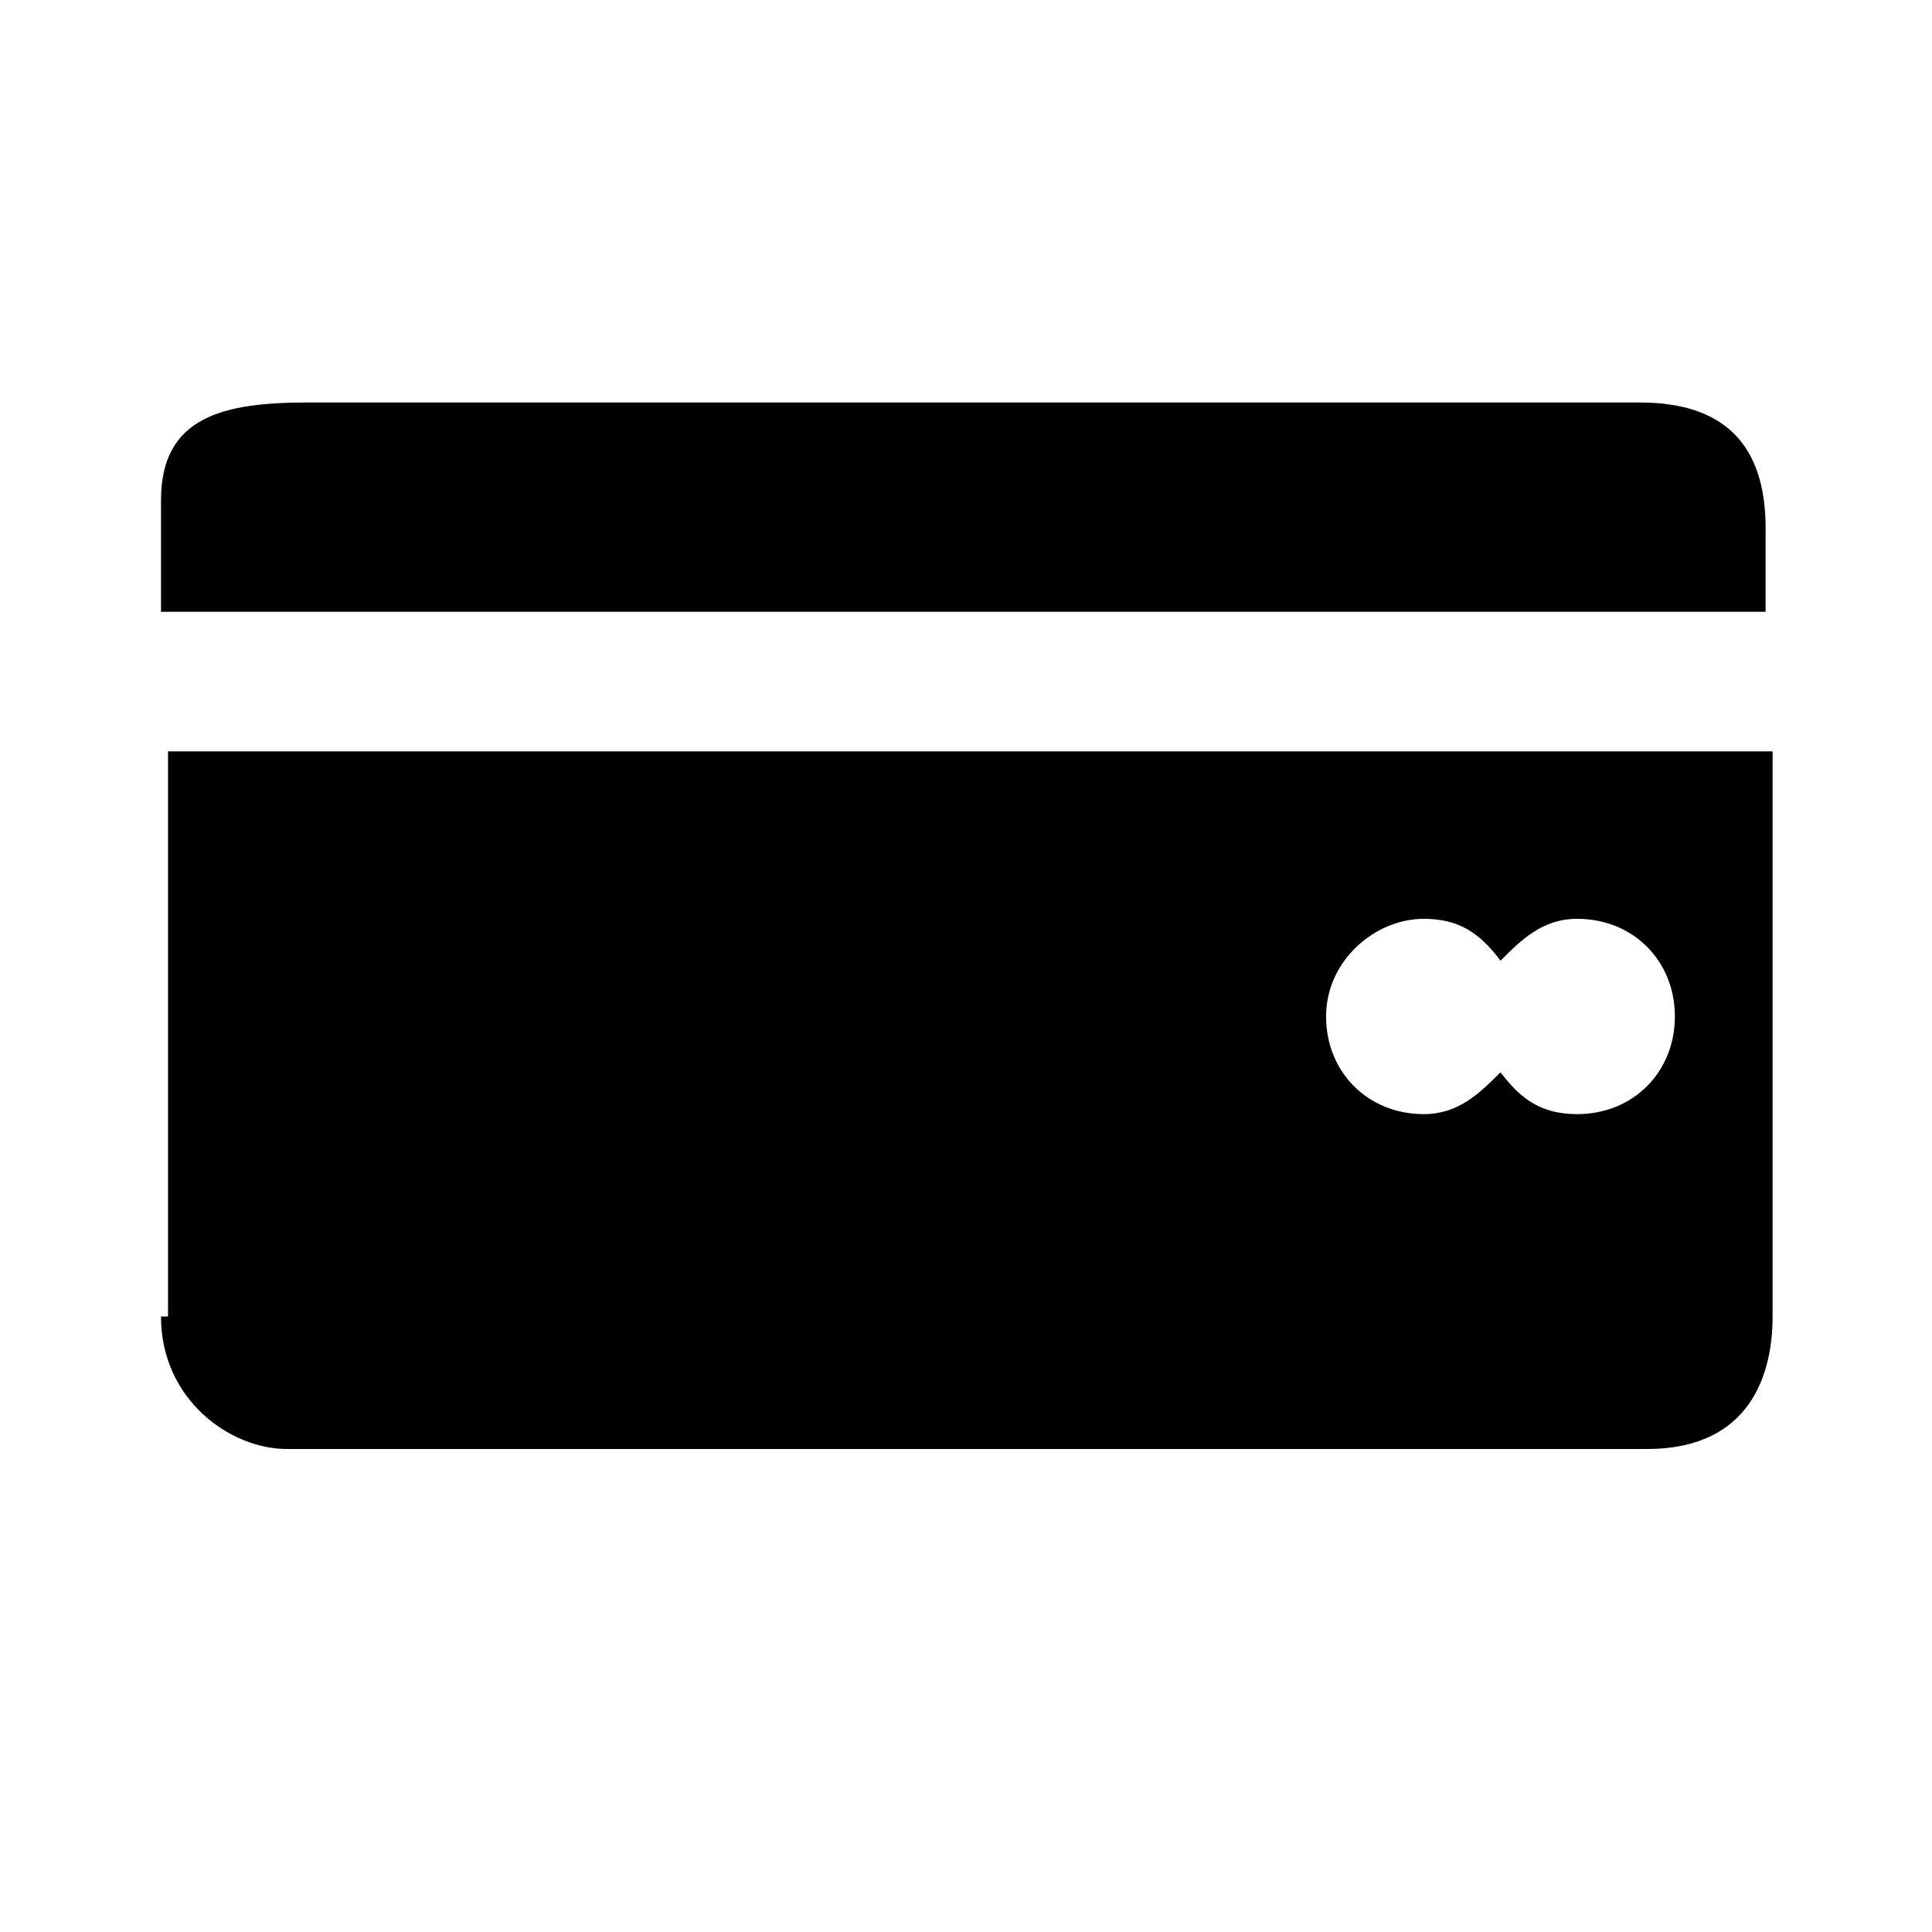 <svg xmlns="http://www.w3.org/2000/svg" width="24" height="24" viewBox="0 0 24 24">
    <path fill-rule="evenodd" d="M3.82 5h16.553c1.04 0 1.56.52 1.56 1.56V7.6H2V6.213C2 5.173 2.78 5 3.82 5zm-.26 13C2.867 18 2 17.393 2 16.354h.087v-7.02H22.02v7.02c0 .693-.26 1.646-1.56 1.646H3.56zm15.08-6.066c-.26-.347-.52-.52-.954-.52-.606 0-1.213.52-1.213 1.213 0 .693.52 1.213 1.213 1.213.434 0 .694-.26.954-.52.26.347.52.52.953.52.693 0 1.213-.52 1.213-1.213 0-.693-.52-1.213-1.213-1.213-.433 0-.693.26-.953.52z" clip-rule="evenodd"/>
</svg>
